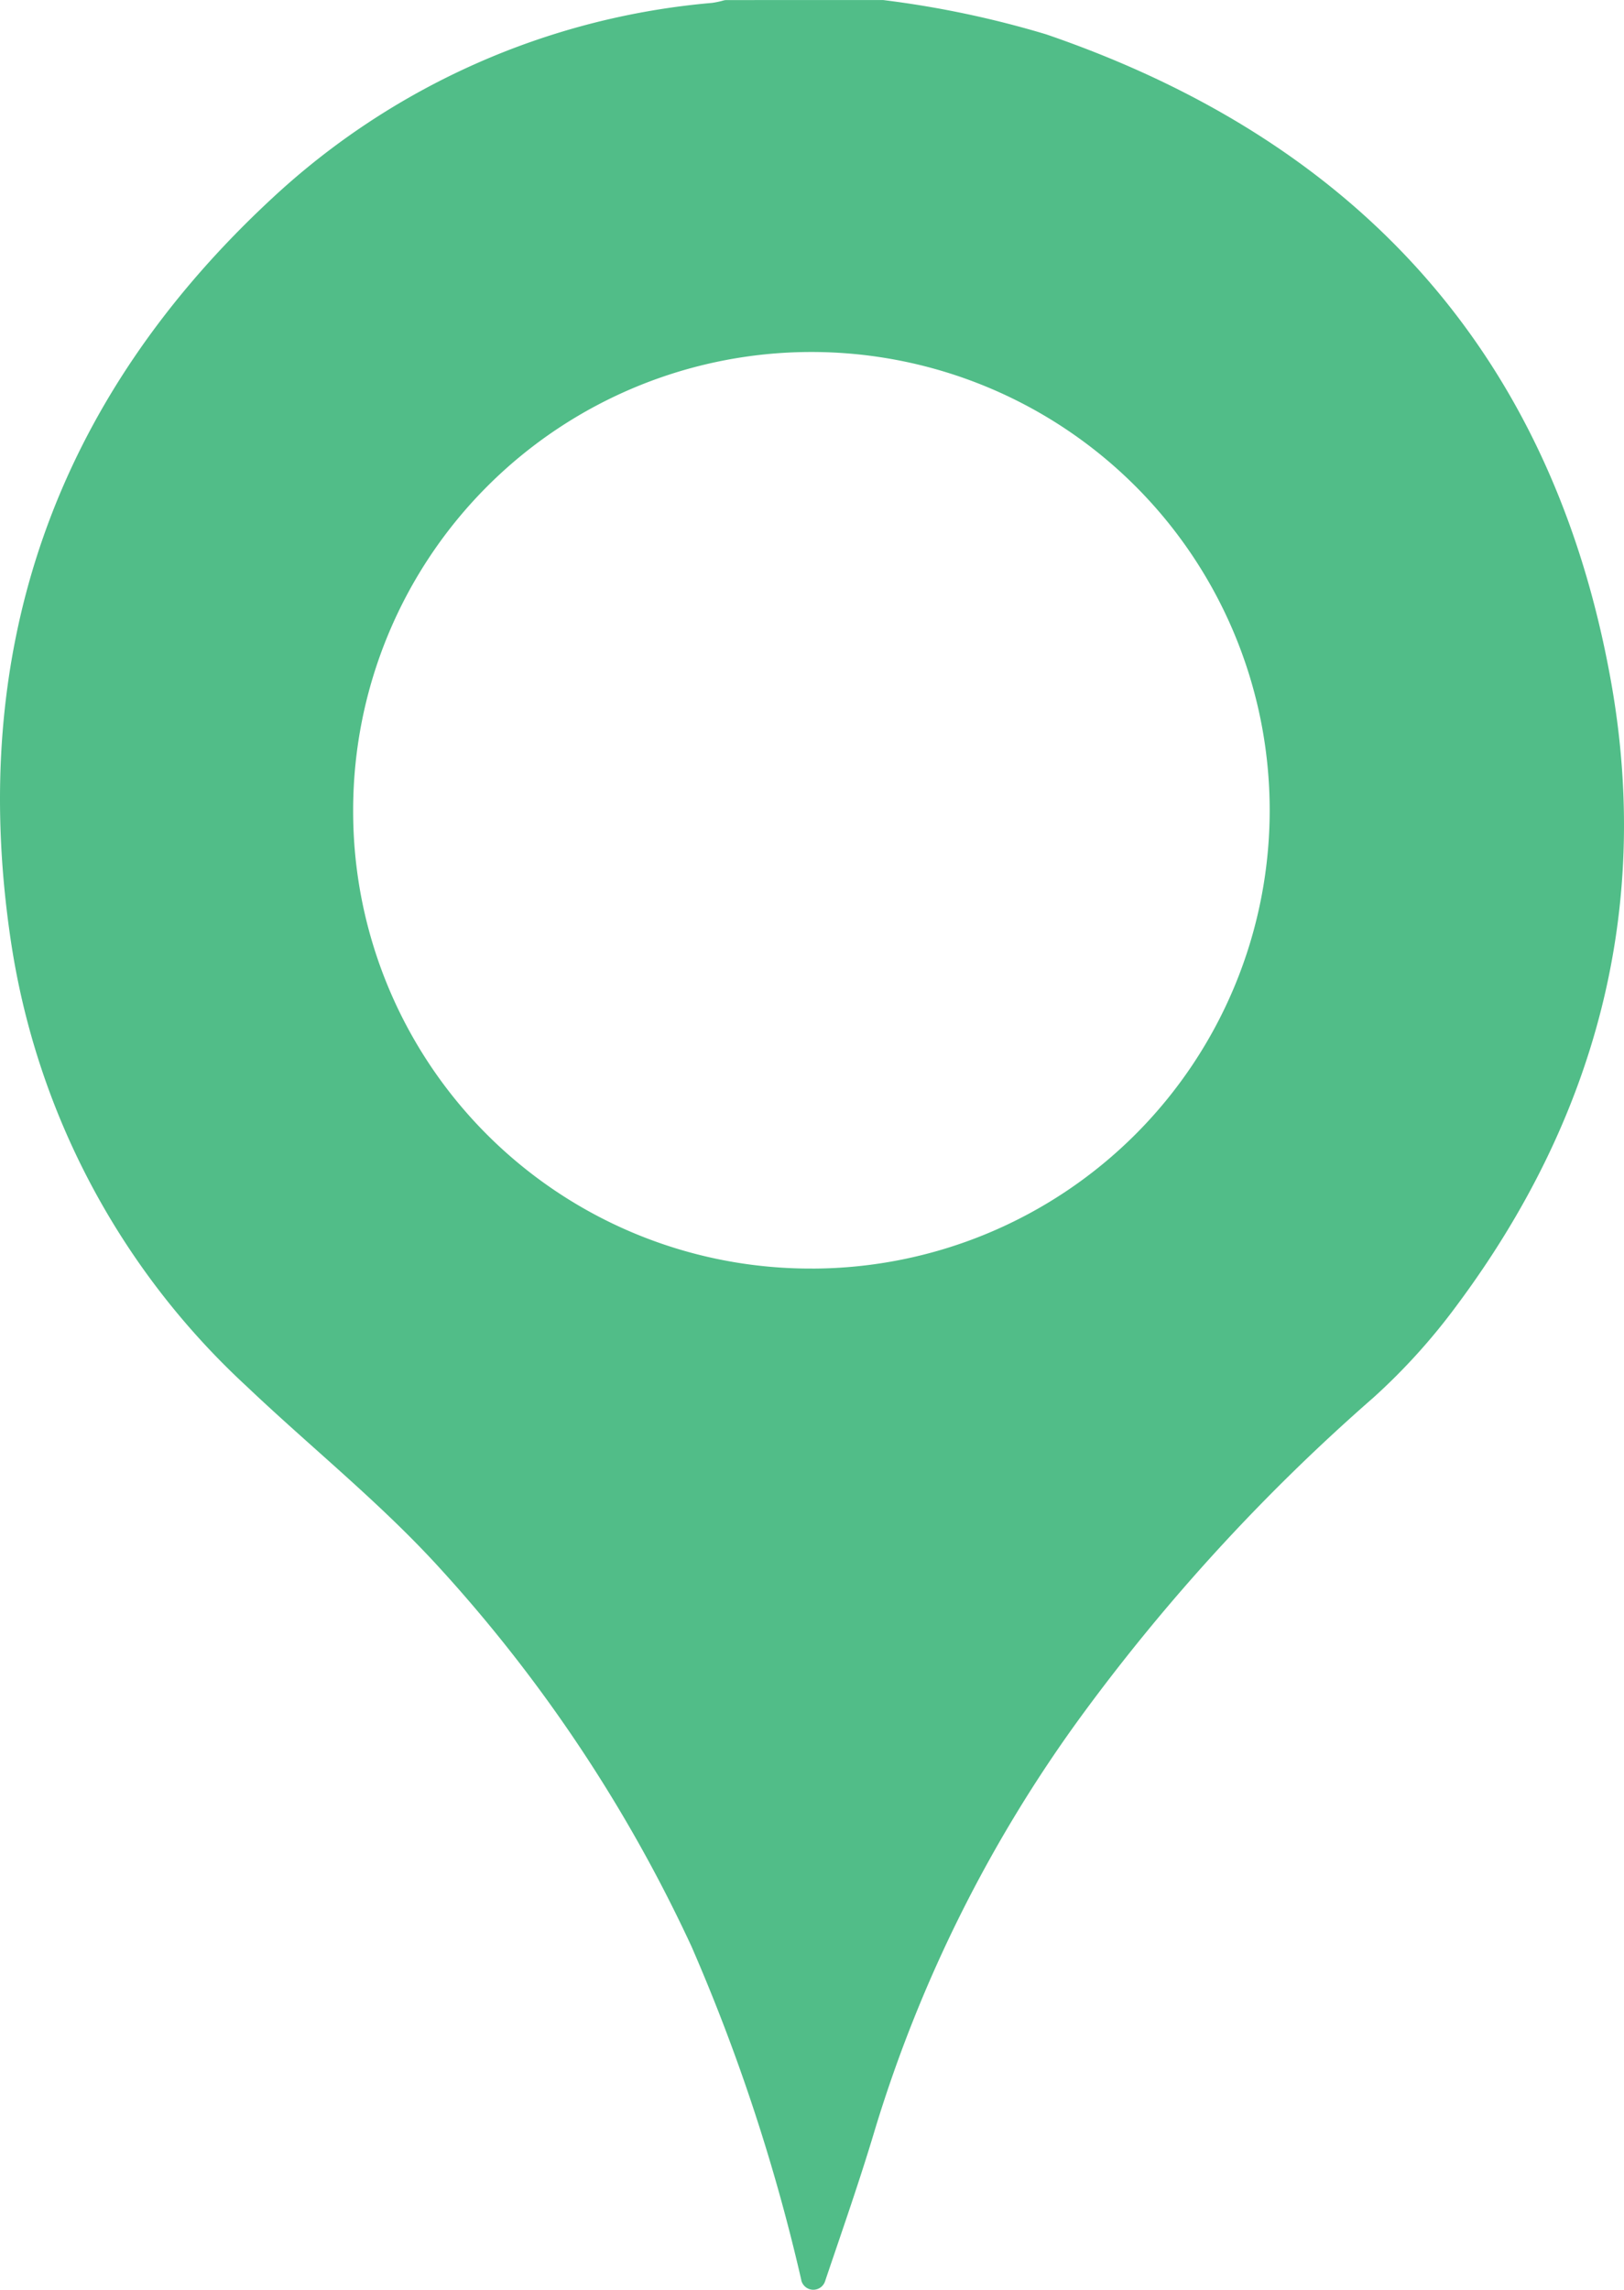 <svg height="92.518" viewBox="0 0 65.617 92.518" width="65.617" xmlns="http://www.w3.org/2000/svg">
    <g id="no_address_icon" transform="translate(-110.831 -53.799)">
        <path
            d="M146.478,53.8a.509.509,0,0,1,.079.006,39.8,39.8,0,0,1,6.542,1.38c12.61,4.322,20.447,12.932,22.816,26.1,1.664,9.25-.61,17.725-6.231,25.264a25,25,0,0,1-3.358,3.712,79.393,79.393,0,0,0-11.809,12.873,55.869,55.869,0,0,0-8.314,16.635c-.616,2.073-1.333,4.116-2.041,6.212a.5.5,0,0,1-.954-.051l0-.011a76.741,76.741,0,0,0-4.438-13.482A60.221,60.221,0,0,0,128.551,117.1c-2.408-2.634-5.191-4.853-7.764-7.3a30.611,30.611,0,0,1-9.512-17.95c-1.778-11.834,1.794-21.929,10.563-30.051A29.858,29.858,0,0,1,139.6,53.916a3.4,3.4,0,0,0,.471-.1.5.5,0,0,1,.119-.014Zm-2.827,51.252A18.516,18.516,0,1,0,125.1,86.5,18.473,18.473,0,0,0,143.651,105.051Z"
            data-name="Path 7528" fill="#51bd88" id="Path_7528" transform="translate(0)" />
    </g>
</svg>
